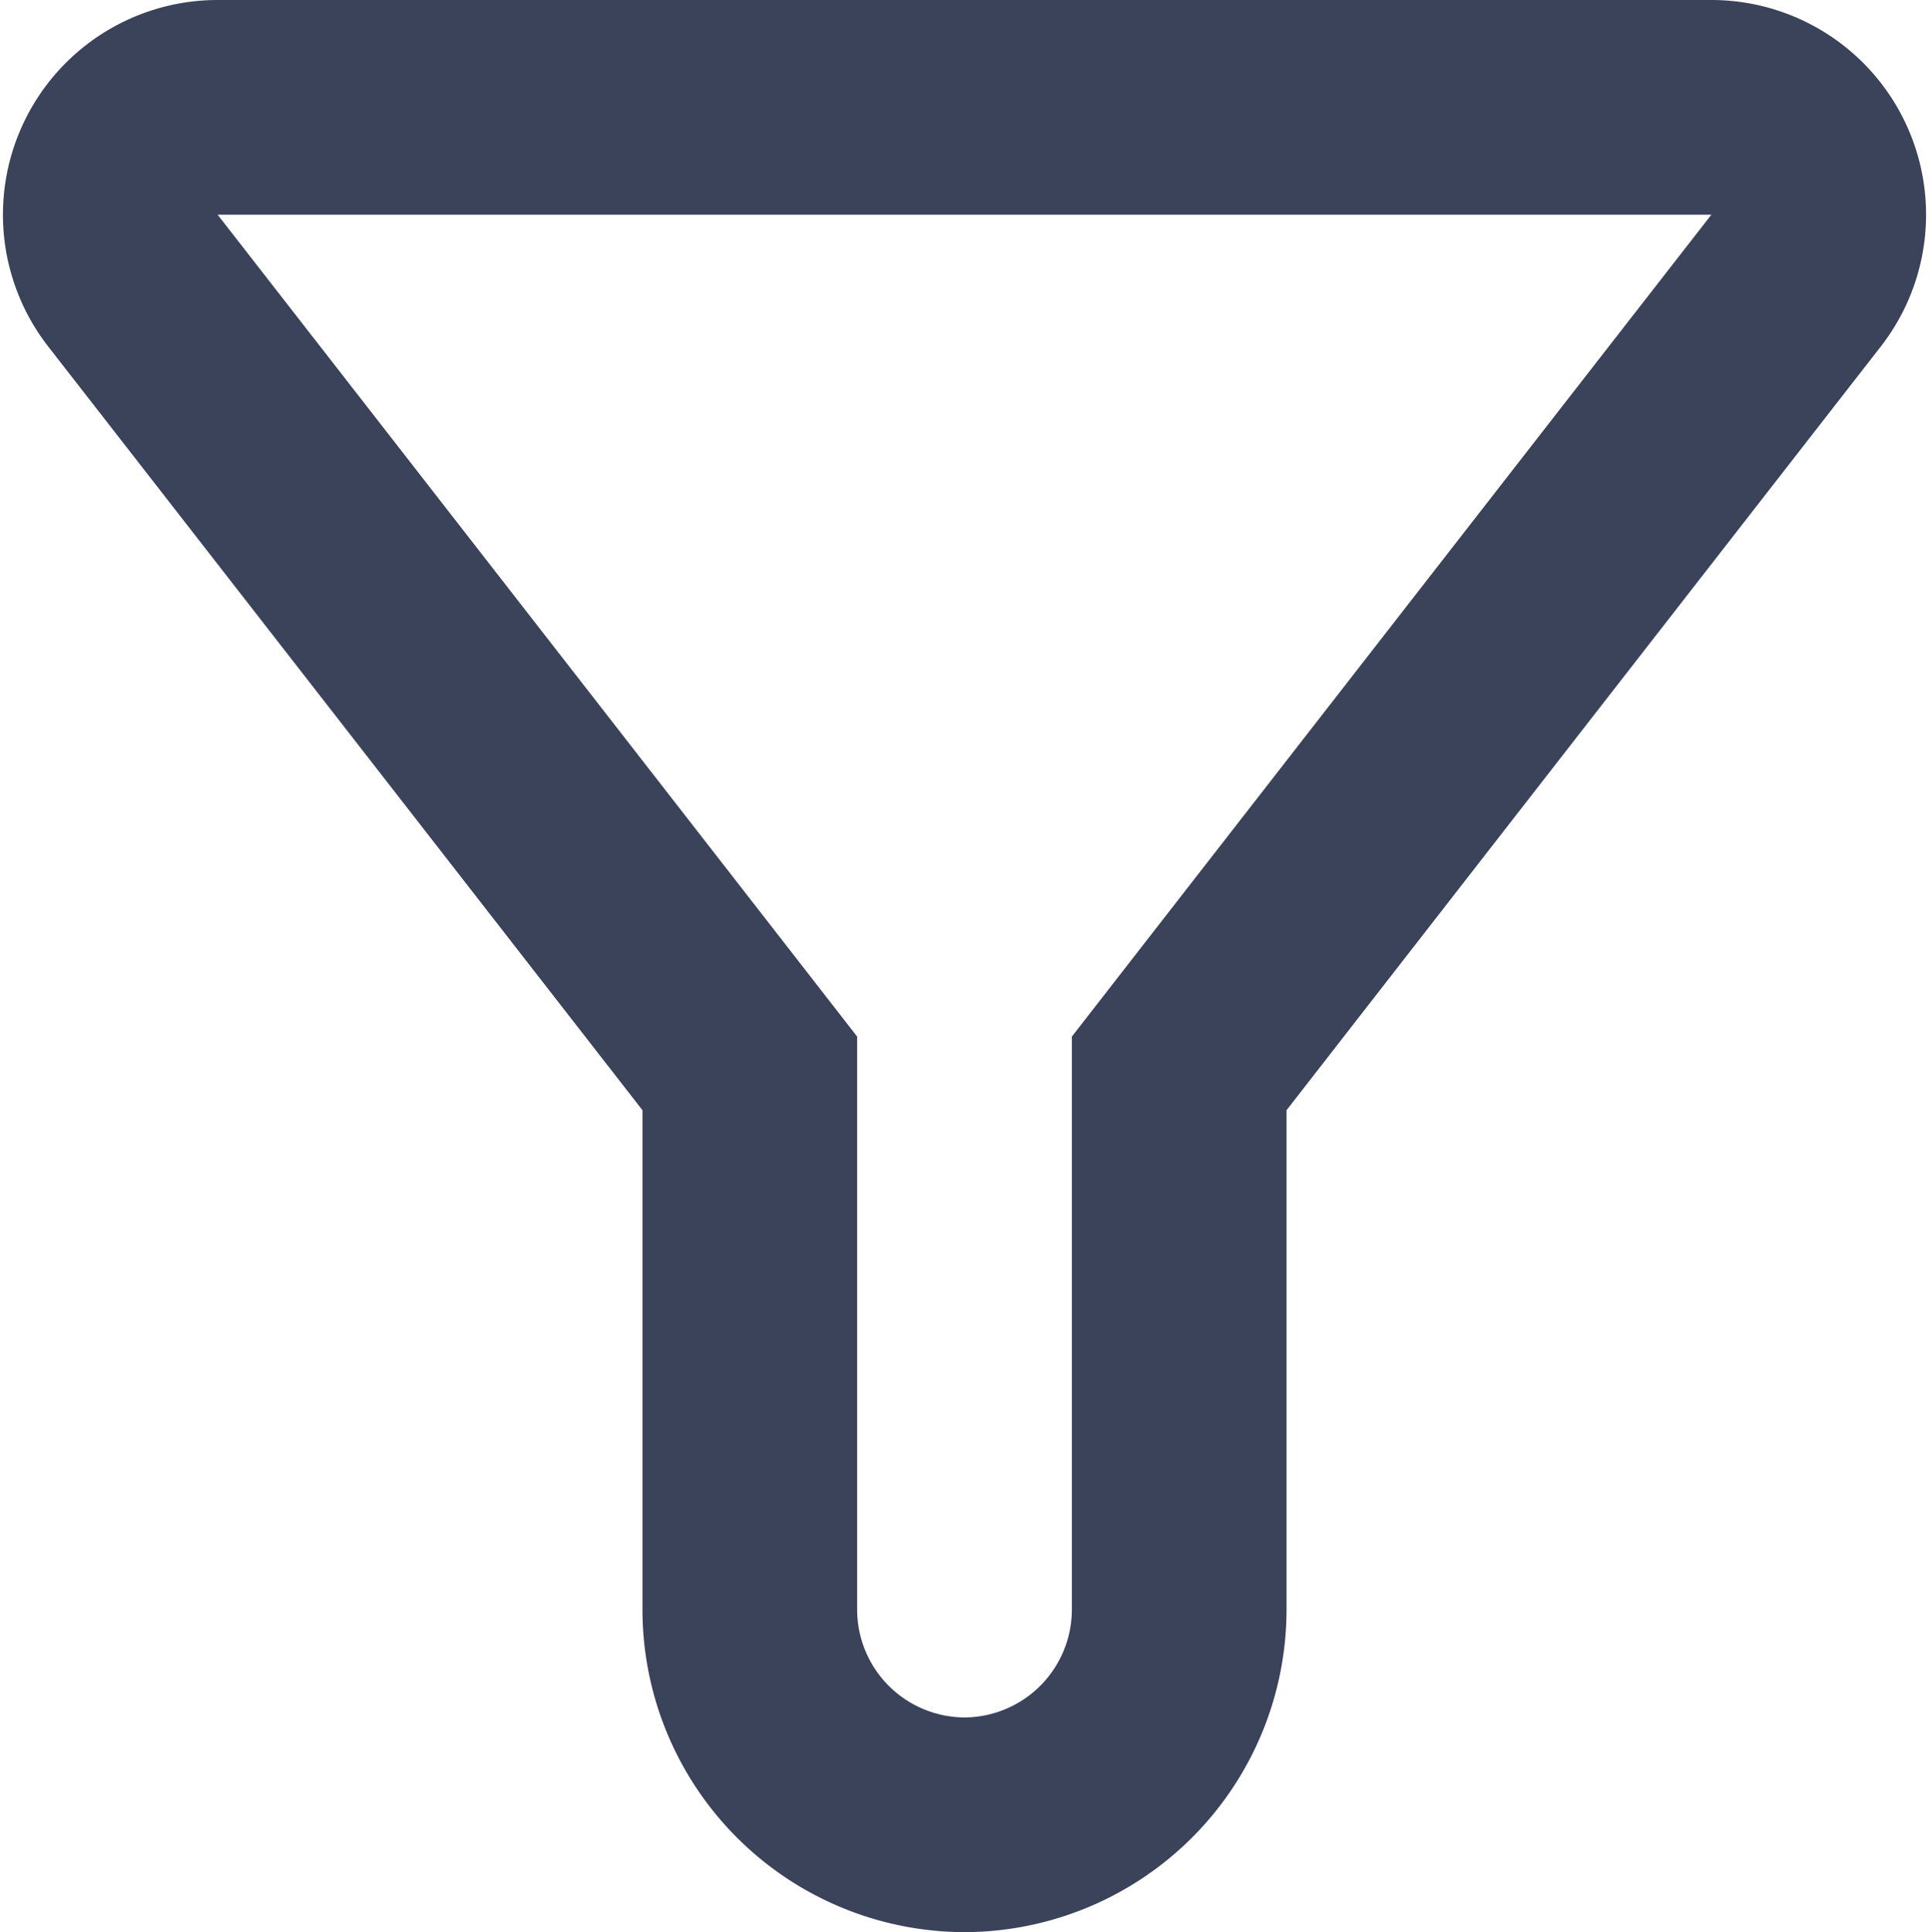 <svg xmlns="http://www.w3.org/2000/svg" width="17.97" height="18" viewBox="0 0 17.97 18">
  <path id="Path_156" data-name="Path 156" d="M4.25,5.61C6.57,8.59,10,13,10,13v5a2.006,2.006,0,0,0,2,2h0a2.006,2.006,0,0,0,2-2V13s3.43-4.41,5.75-7.39A1,1,0,0,0,18.95,4H5.04A1,1,0,0,0,4.25,5.61Z" transform="translate(-3.015 -3)" fill="none" stroke="#3b435b" stroke-width="2"/>
</svg>

